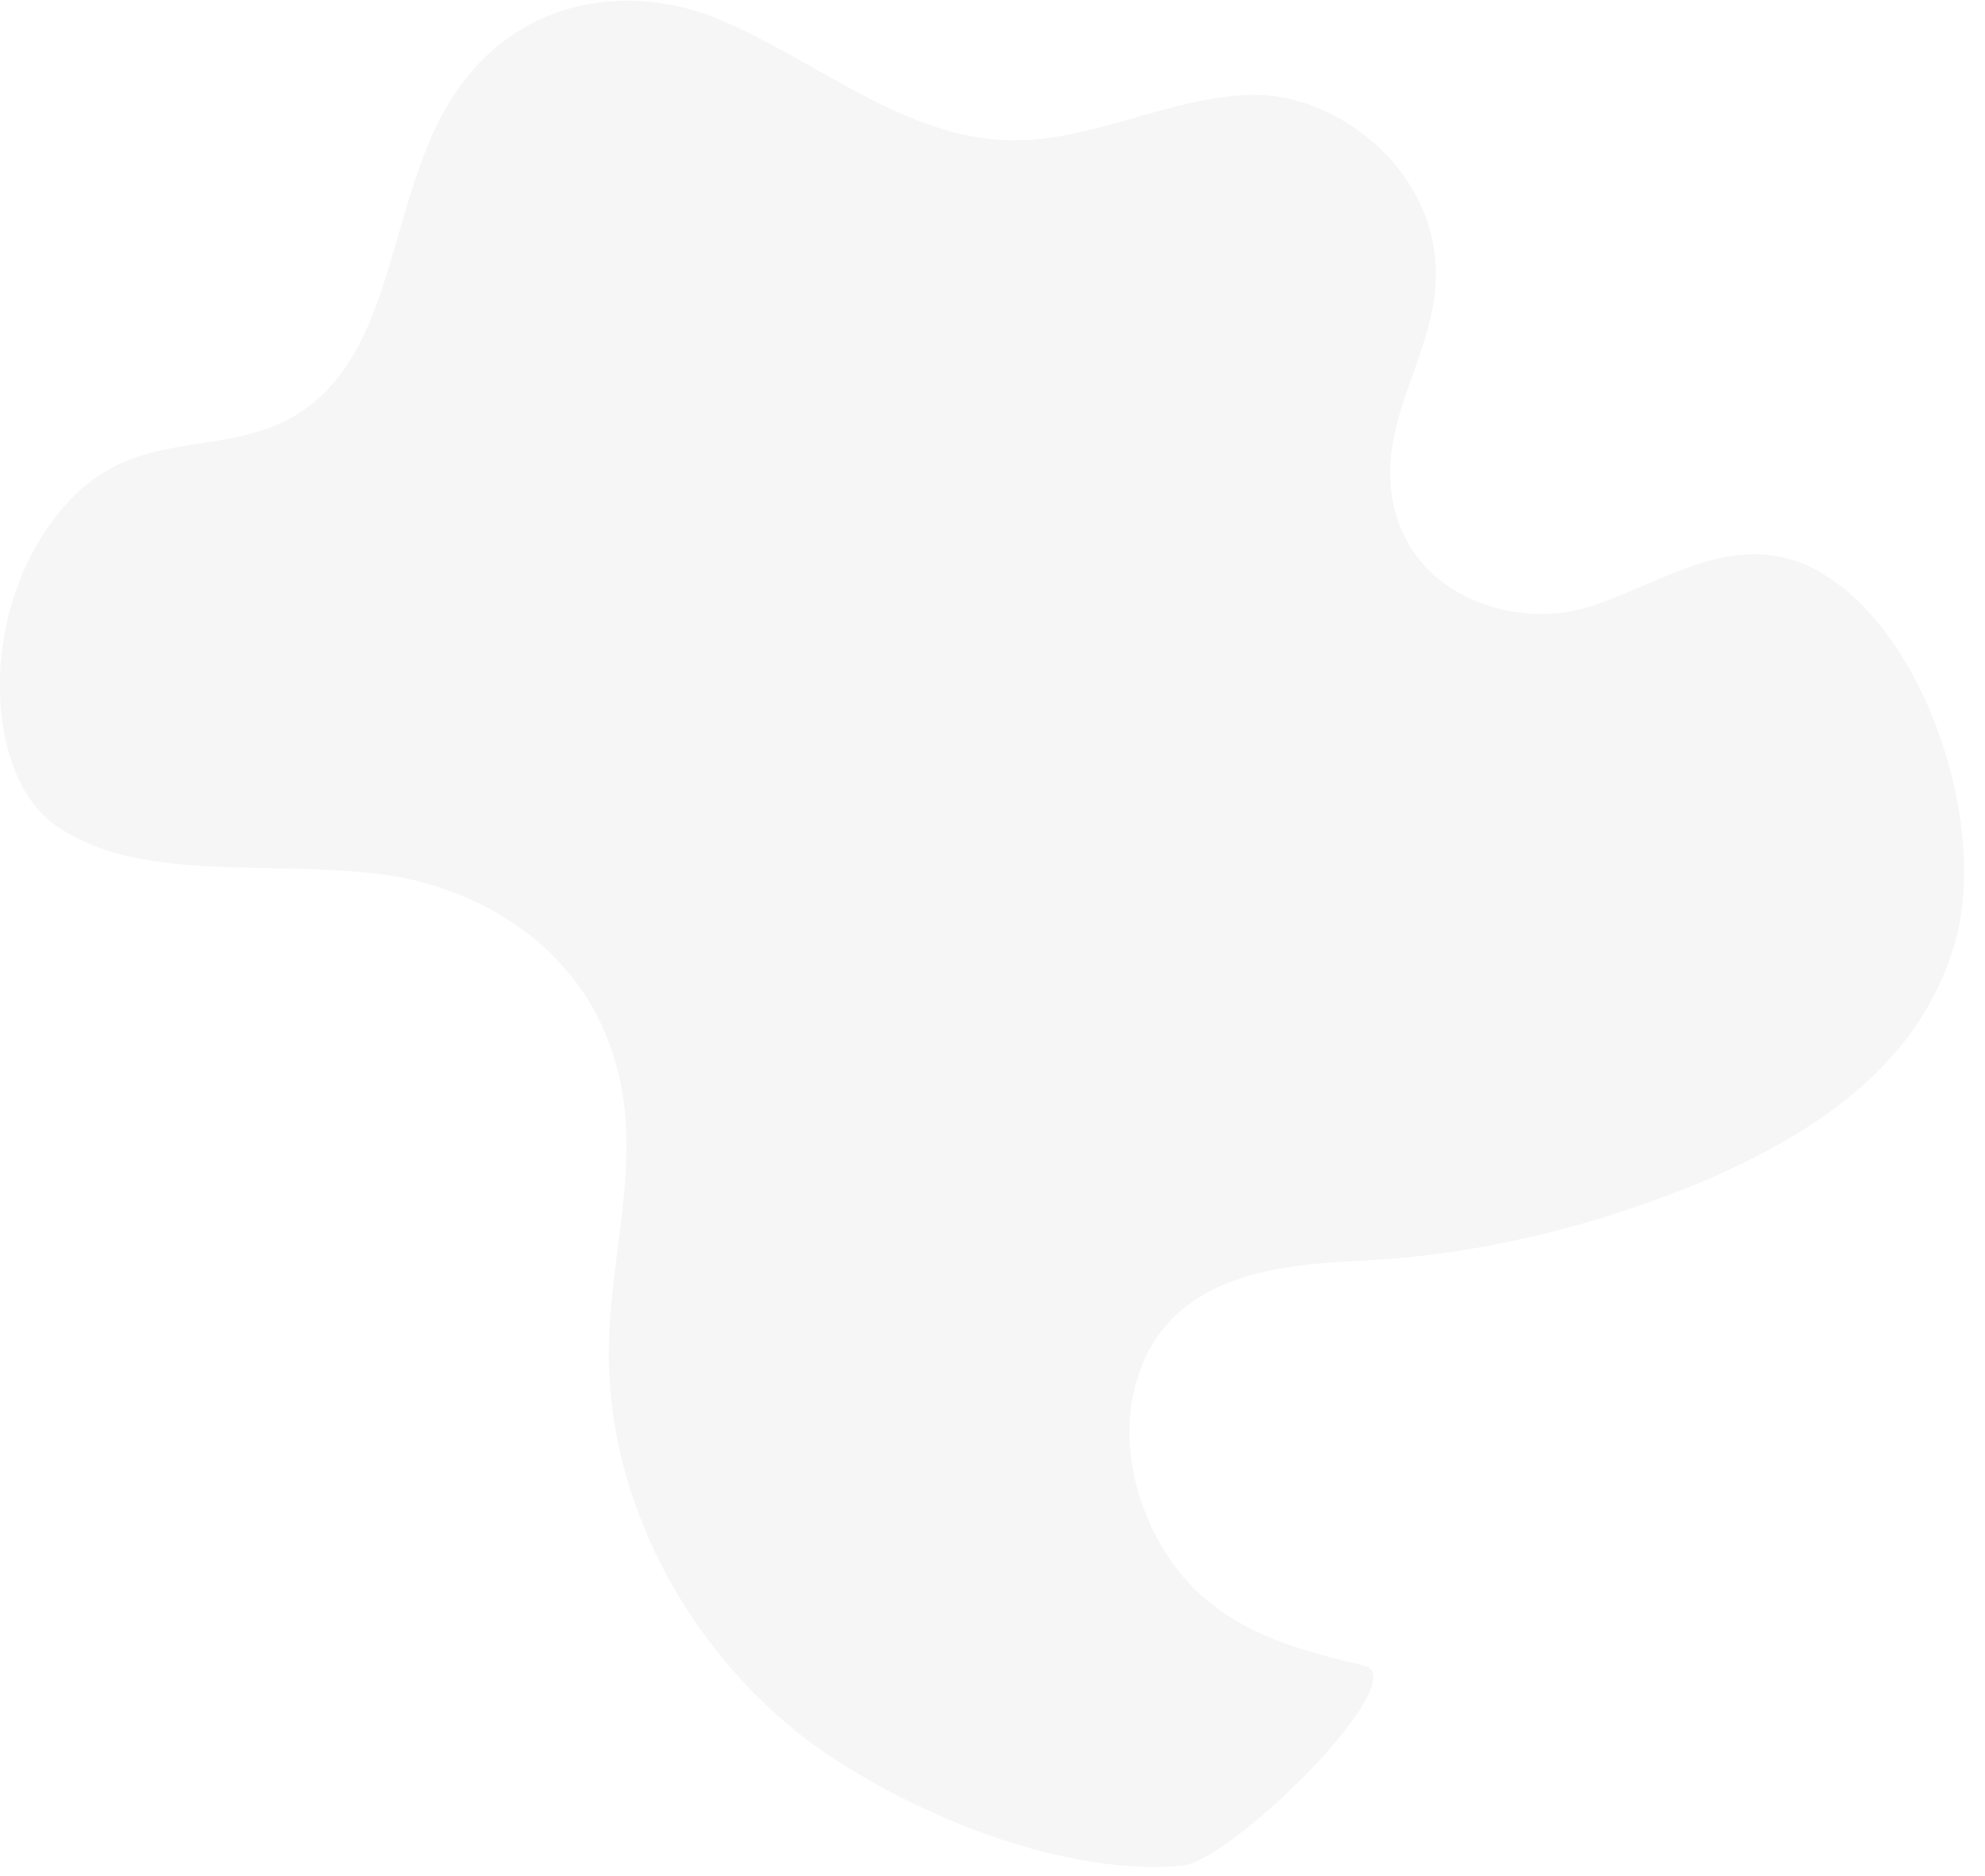 <svg xmlns="http://www.w3.org/2000/svg" width="73" height="69" viewBox="0 0 73 69" fill="none">
  <path opacity="0.2"
    d="M50.149 61.255C48.027 60.751 45.827 60.217 44.045 58.555C42.266 56.893 41.021 53.749 41.745 50.988C42.806 46.932 46.845 46.515 50.043 46.372C54.41 46.159 58.705 45.093 62.655 43.439C66.746 41.685 70.675 39.131 71.926 34.557C73.166 30.063 70.533 22.337 66.127 20.66C63.374 19.688 60.989 21.527 58.359 22.347C55.734 23.137 51.777 21.969 51.191 18.259C50.722 15.239 52.902 12.868 52.803 9.88C52.685 6.088 49.035 3.401 46.017 3.489C43.003 3.556 40.118 5.239 37.09 5.157C33.307 5.067 30.054 2.271 26.645 0.797C23.231 -0.728 18.697 -0.179 16.332 4.097C14.503 7.379 14.435 11.823 12.05 14.325C9.271 17.207 5.834 15.428 2.953 18.019C-0.85 21.519 -0.831 28.44 2.117 30.408C5.086 32.425 9.528 31.671 13.654 32.112C17.775 32.512 22.359 35.225 22.967 40.771C23.283 43.624 22.451 46.553 22.393 49.445C22.266 55.721 25.854 61.289 30.093 64.296C30.093 64.297 30.093 64.296 30.093 64.297C33.794 66.885 39.305 69.027 43.503 68.617C45.369 68.393 52.129 61.687 50.149 61.255Z"
    fill="#D7D5D5" />
</svg>